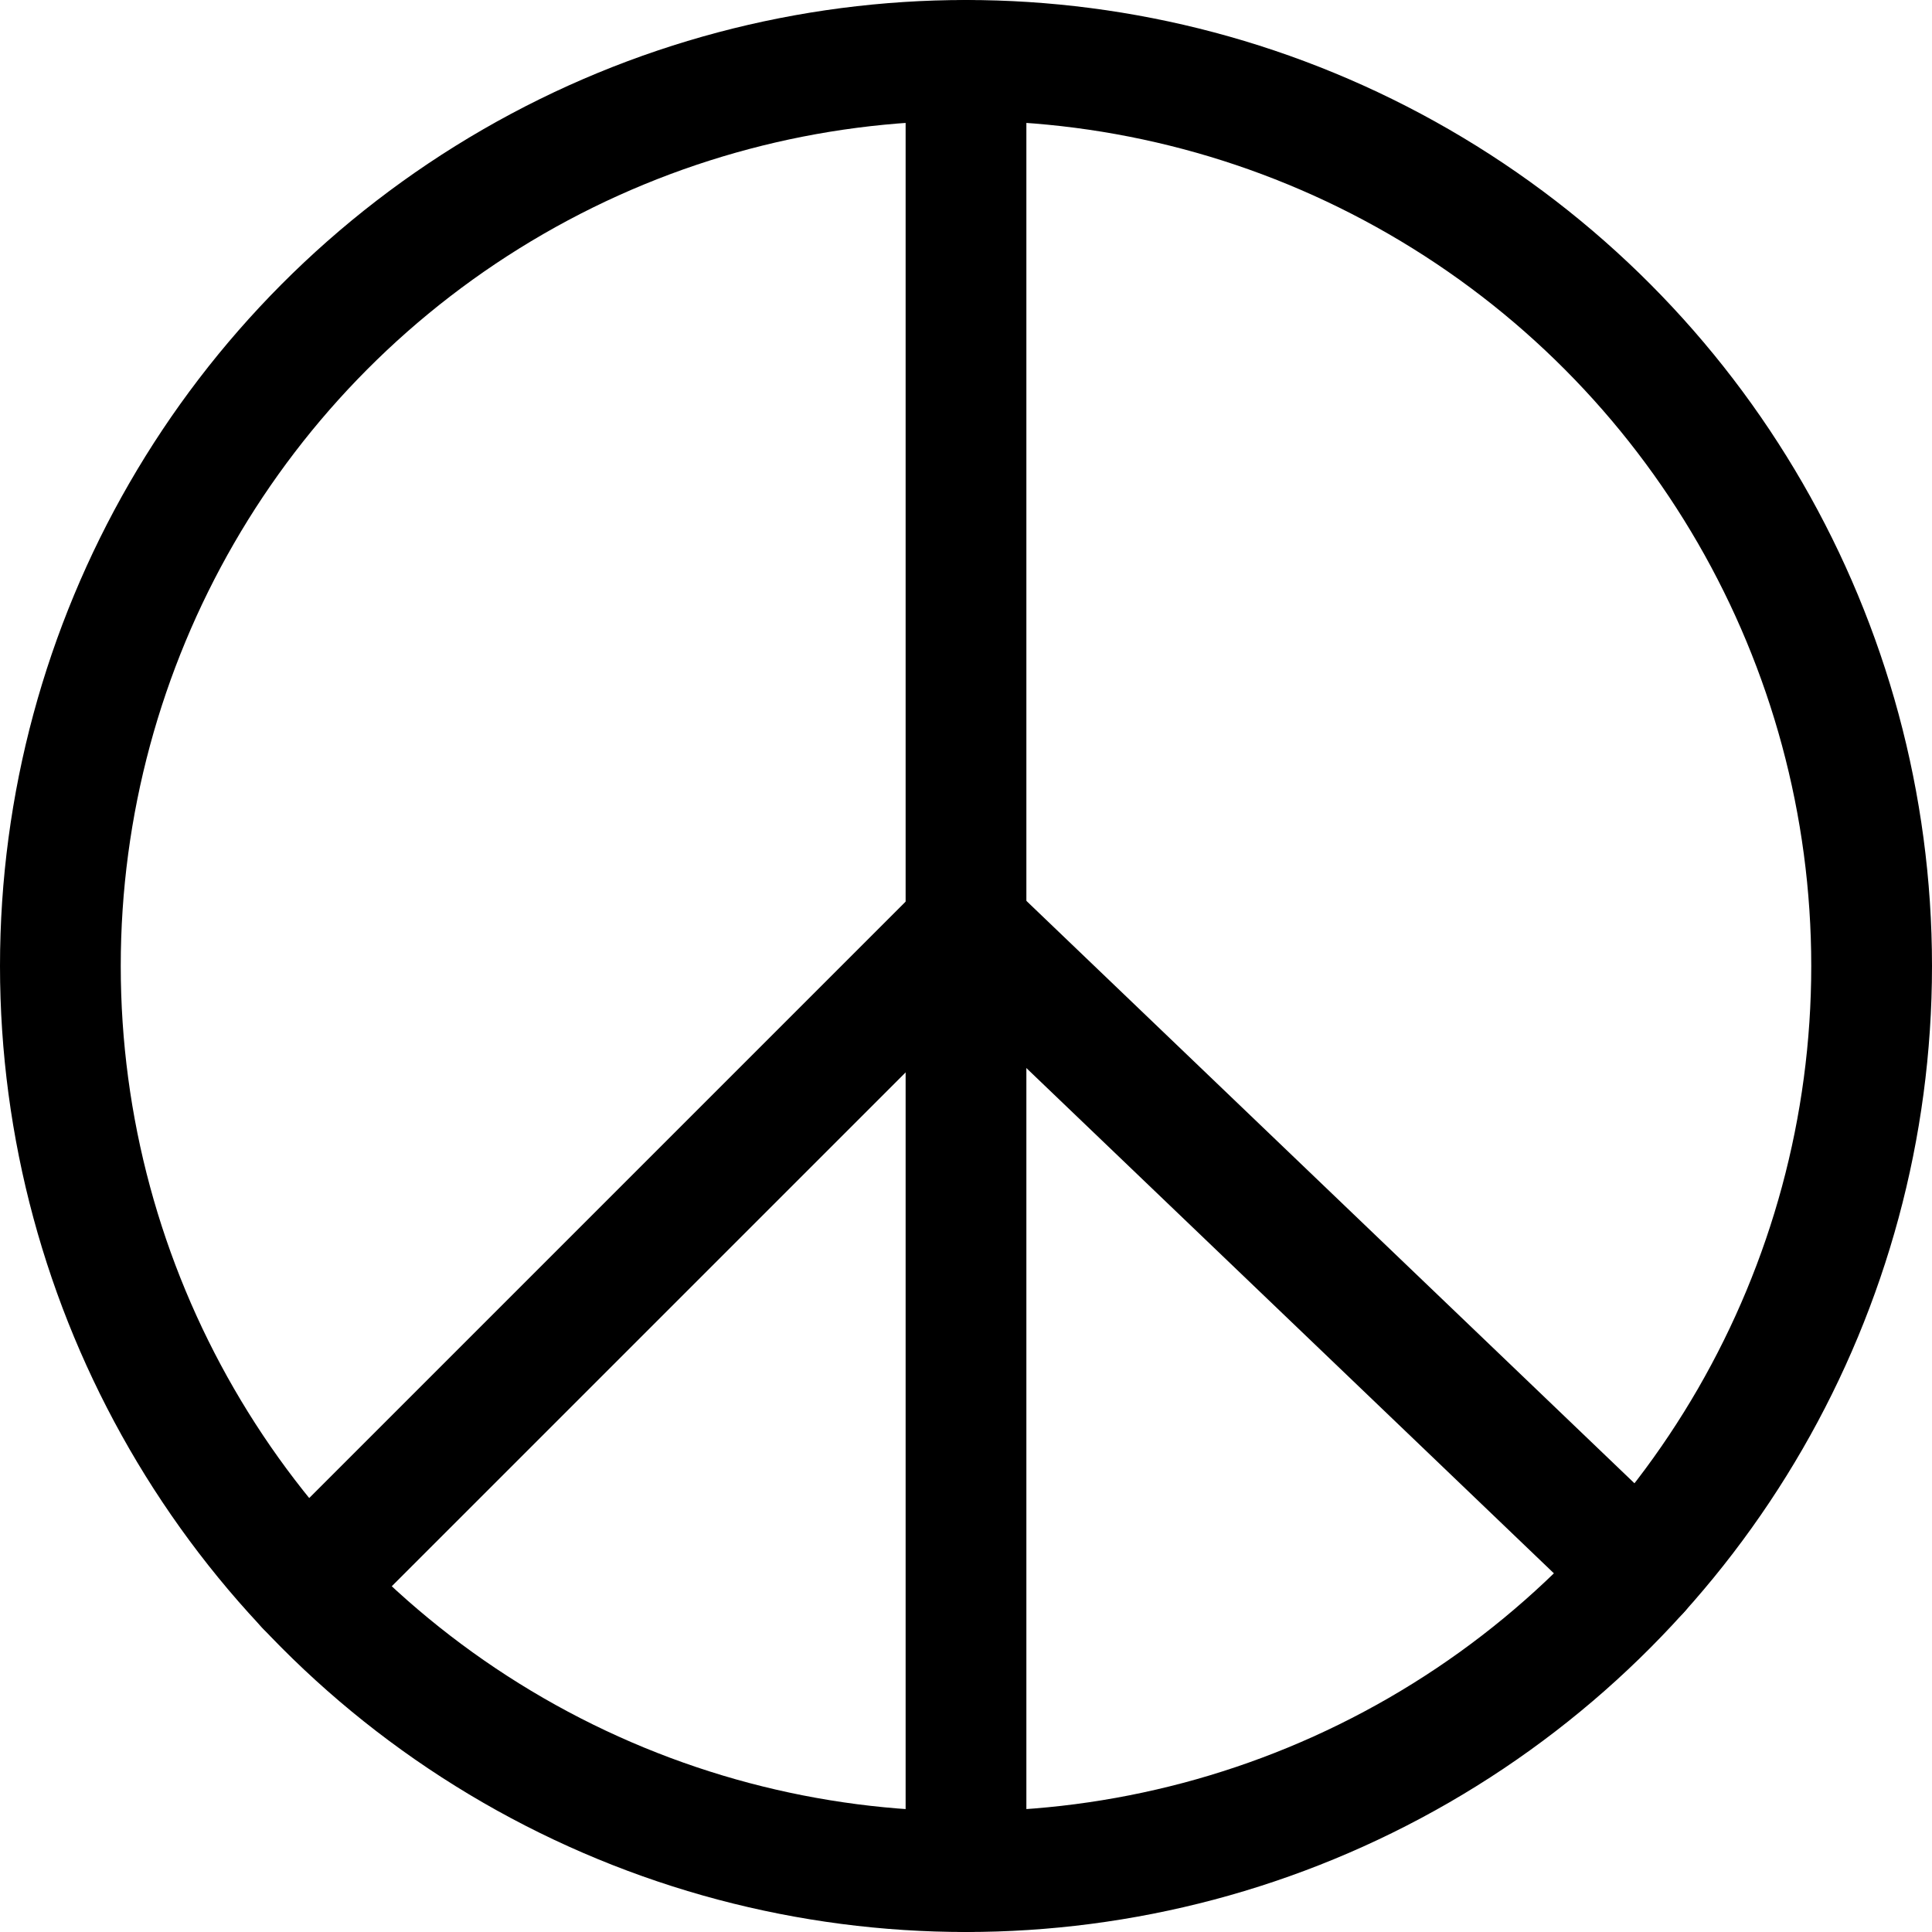 <svg xmlns="http://www.w3.org/2000/svg" viewBox="0 0 24 24"><defs><style>.a{fill:none;stroke:#000;stroke-linecap:round;stroke-linejoin:round;stroke-width:1.5px;}</style></defs><title>religion-peace-1</title><circle class="a" cx="12" cy="12" r="11.25"/><line class="a" x1="12" y1="0.75" x2="12" y2="23.25"/><polyline class="a" points="3.804 19.707 12 11.511 20.365 19.523"/></svg>